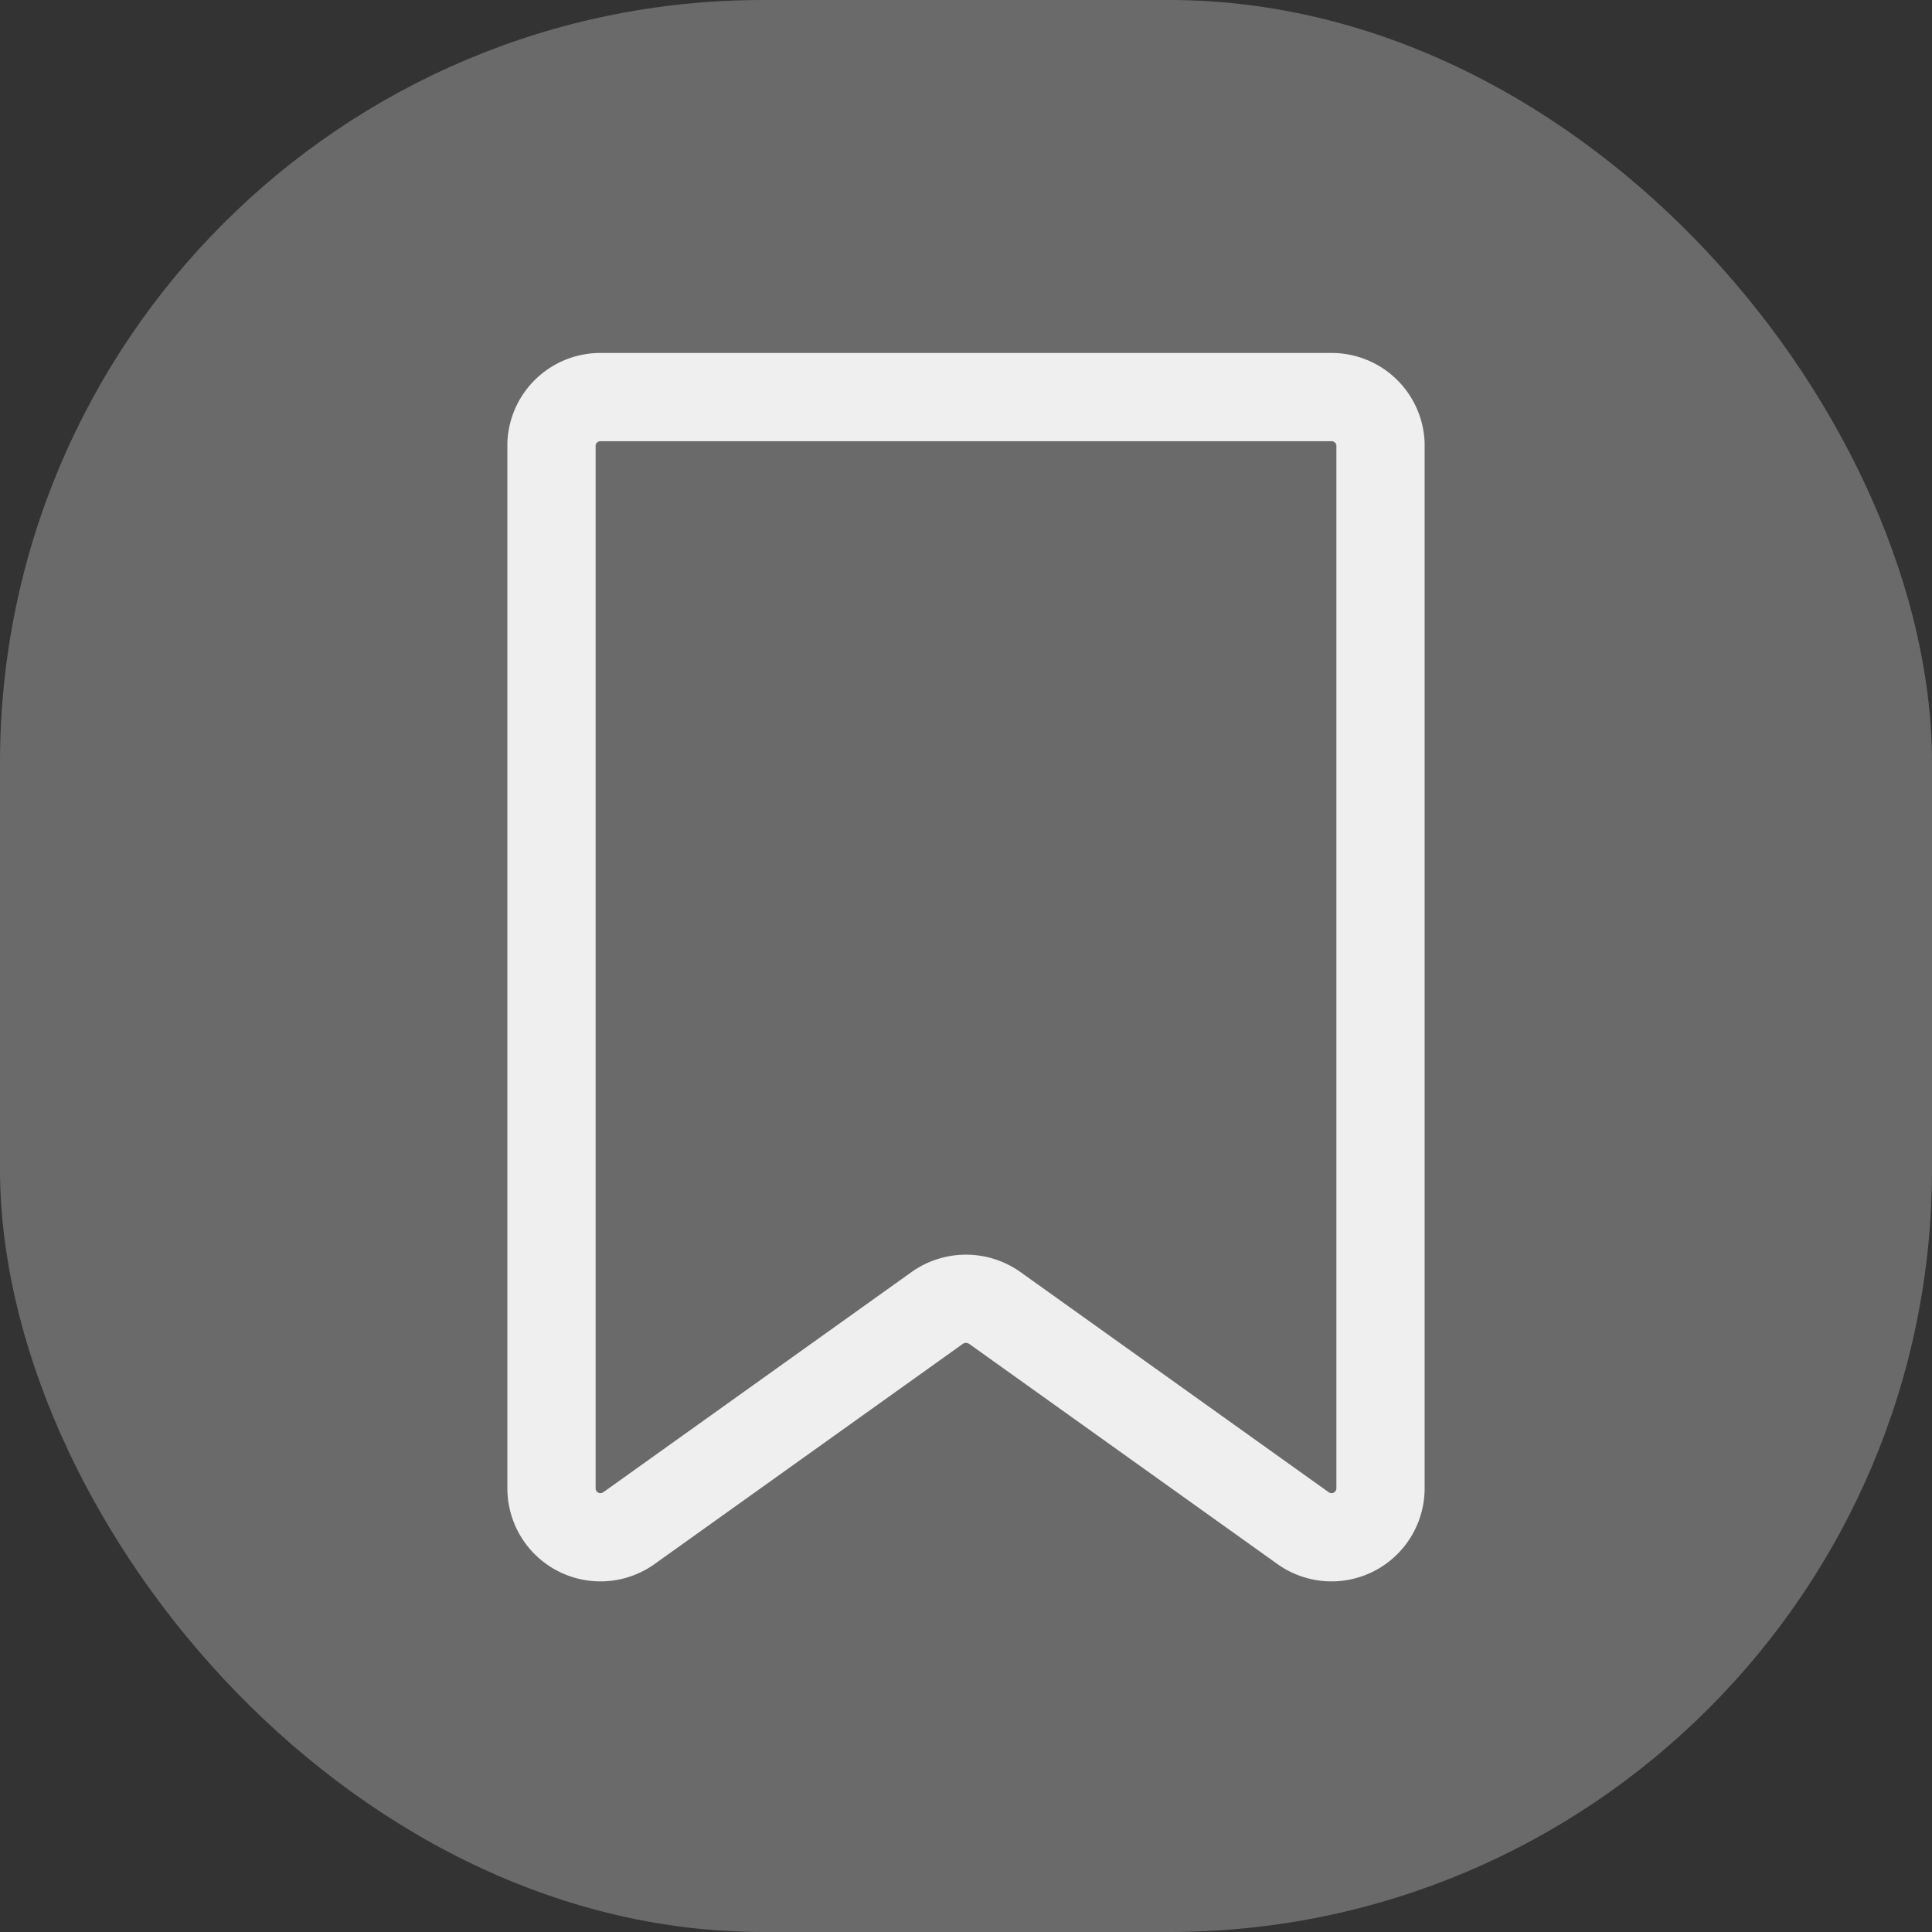 <svg xmlns="http://www.w3.org/2000/svg" viewBox="0 0 43.79 43.79"><rect x="0" y="0" width="43.79" height="43.79" fill="#333333" stroke="none"/><defs><style>.cls-1{fill:#a4a3a4;opacity:0.5;}.cls-2{opacity:0.9;}.cls-3{fill:none;stroke:#fffeff;stroke-miterlimit:10;stroke-width:2px;}</style></defs><g id="Layer_2" data-name="Layer 2"><g id="Layer_1-2" data-name="Layer 1"><rect class="cls-1" width="43.79" height="43.79" rx="17.29"/><g id="Bookmark" class="cls-2"><path class="cls-3" d="M31.29,10.05V33.74a1.11,1.11,0,0,1-1.75.9l-7-5a1.13,1.13,0,0,0-1.29,0l-7,5a1.11,1.11,0,0,1-1.75-.9V10.05A1.11,1.11,0,0,1,13.61,9H30.18A1.11,1.11,0,0,1,31.29,10.05Z"/></g></g></g></svg>